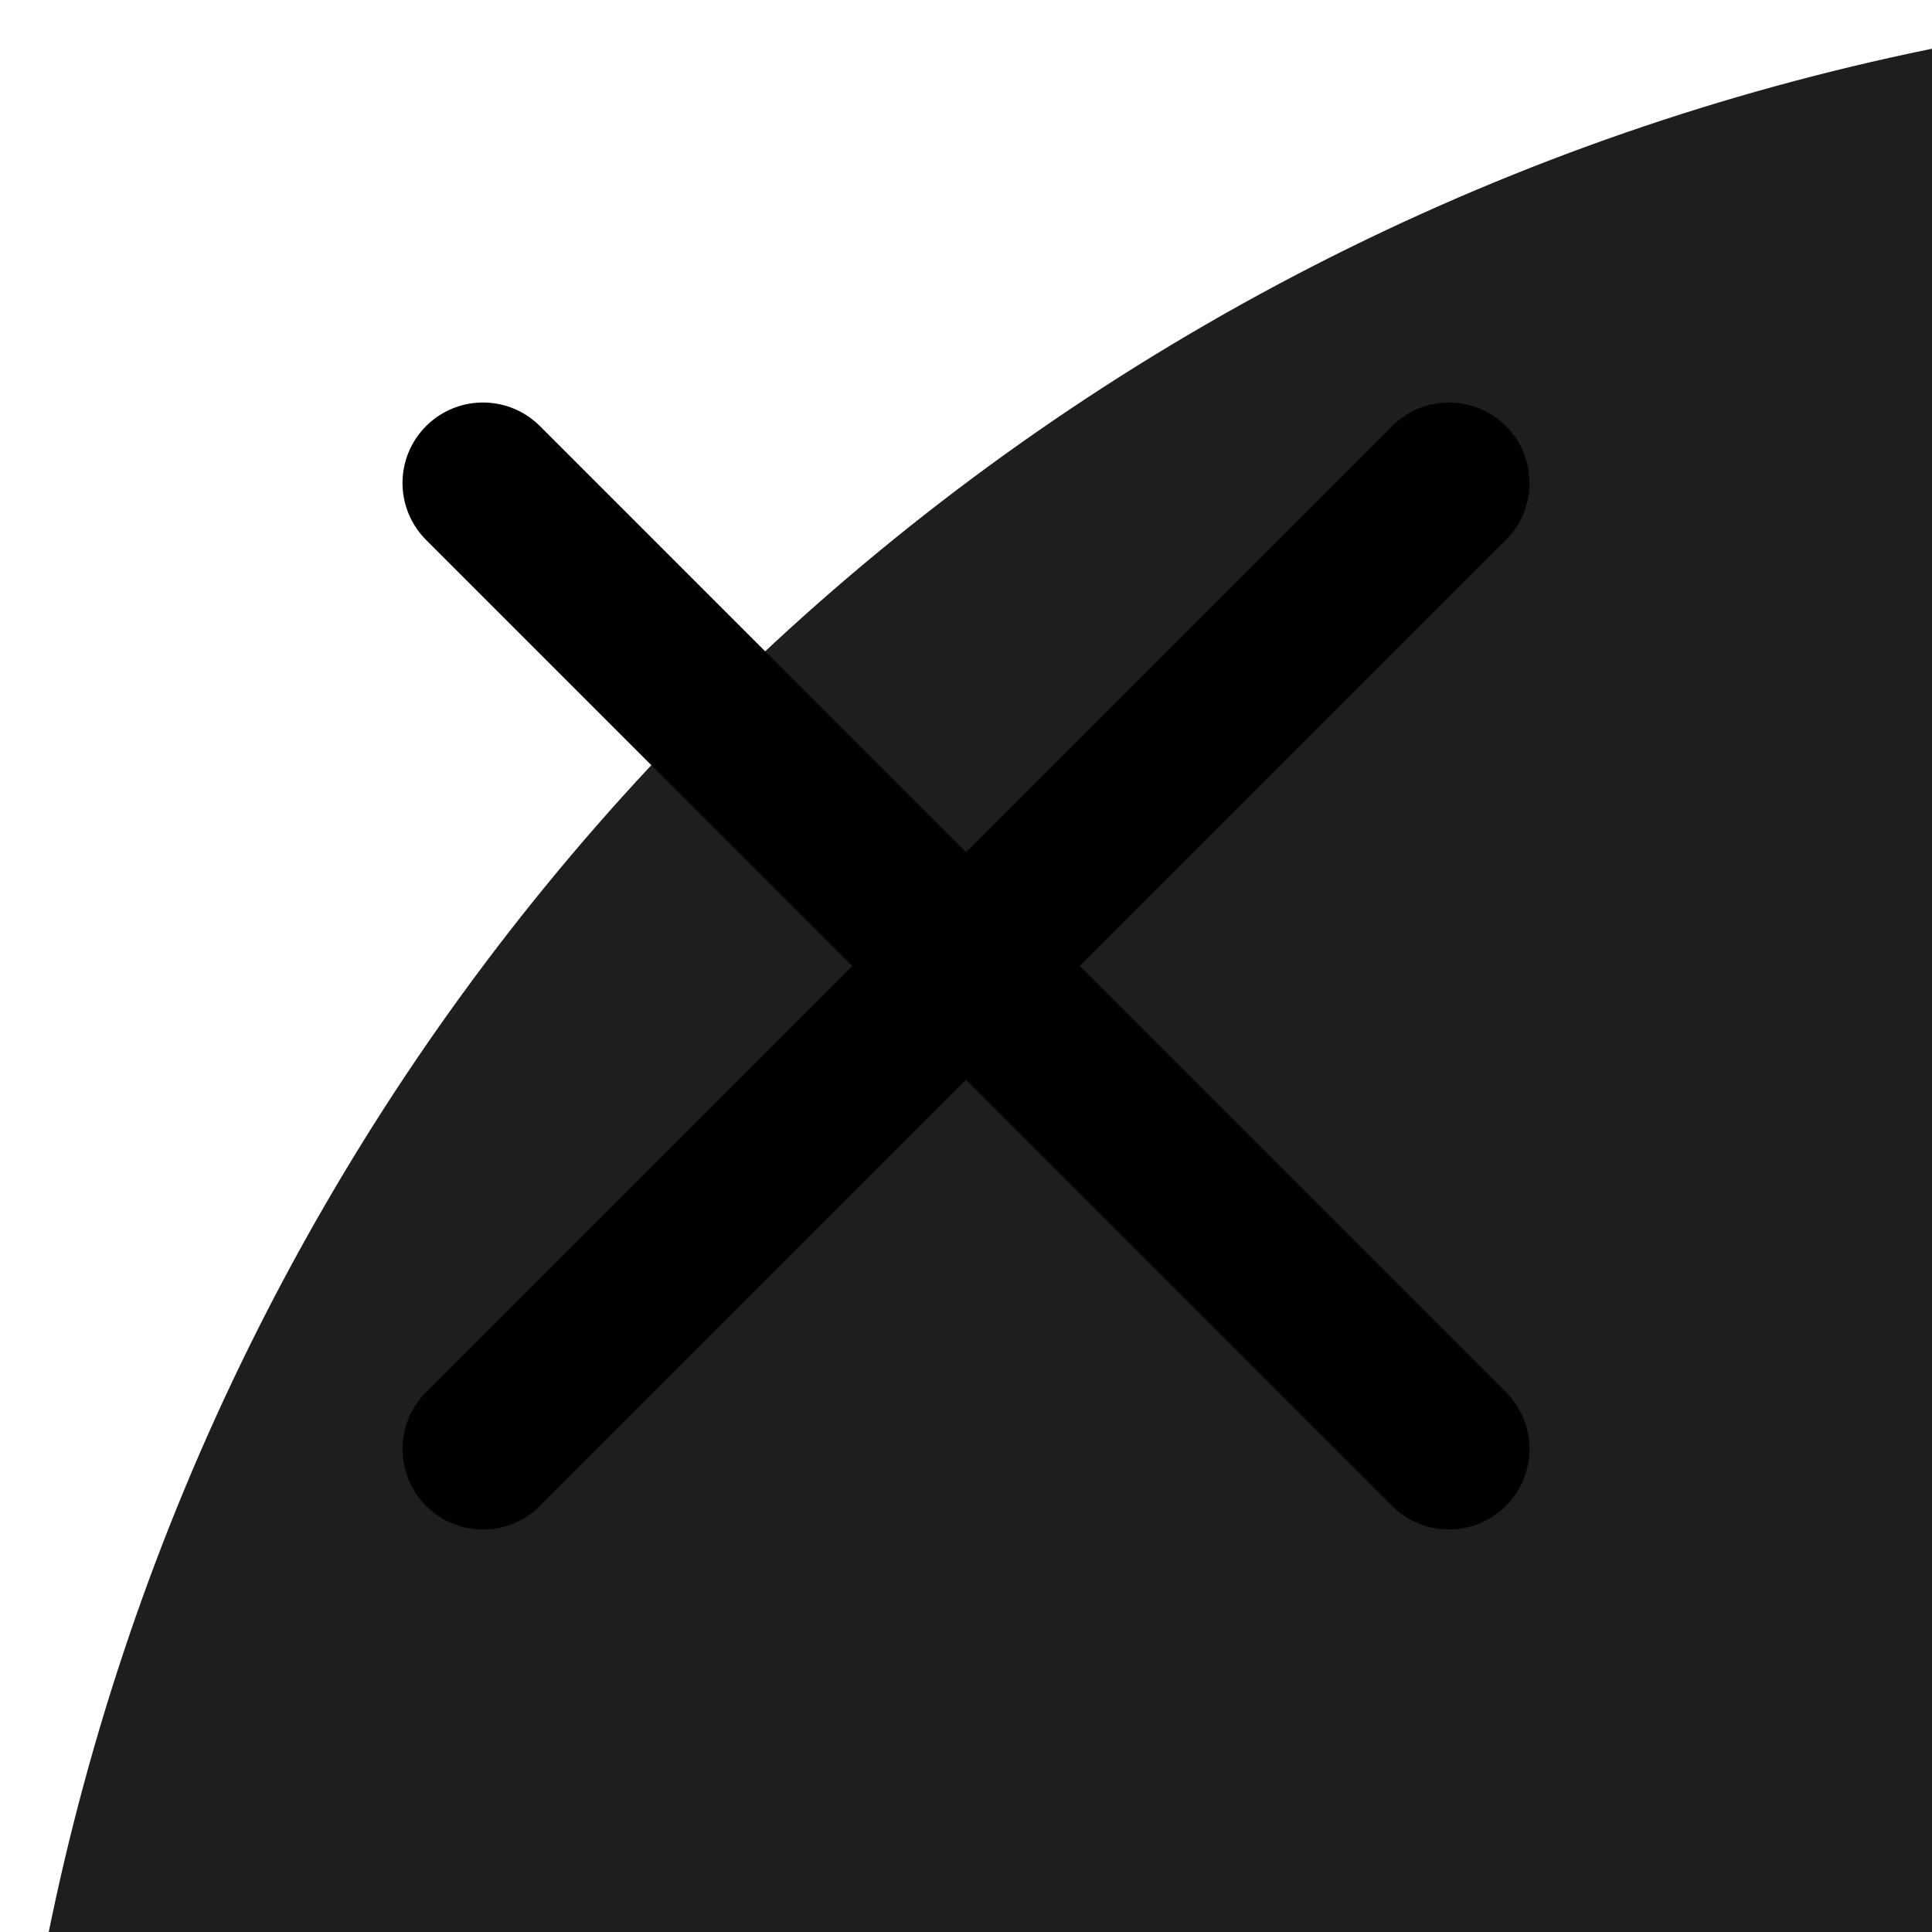 <svg  viewBox="0 0 24 24" fill="none" xmlns="http://www.w3.org/2000/svg">
<circle cx="30" cy="30" r="30" fill="#1F1E1E"/>
<path d="M18 6L6 18" stroke="currentColor" stroke-width="2" stroke-linecap="round" stroke-linejoin="round"/>
<path d="M6 6L18 18" stroke="currentColor" stroke-width="2" stroke-linecap="round" stroke-linejoin="round"/>
</svg>
